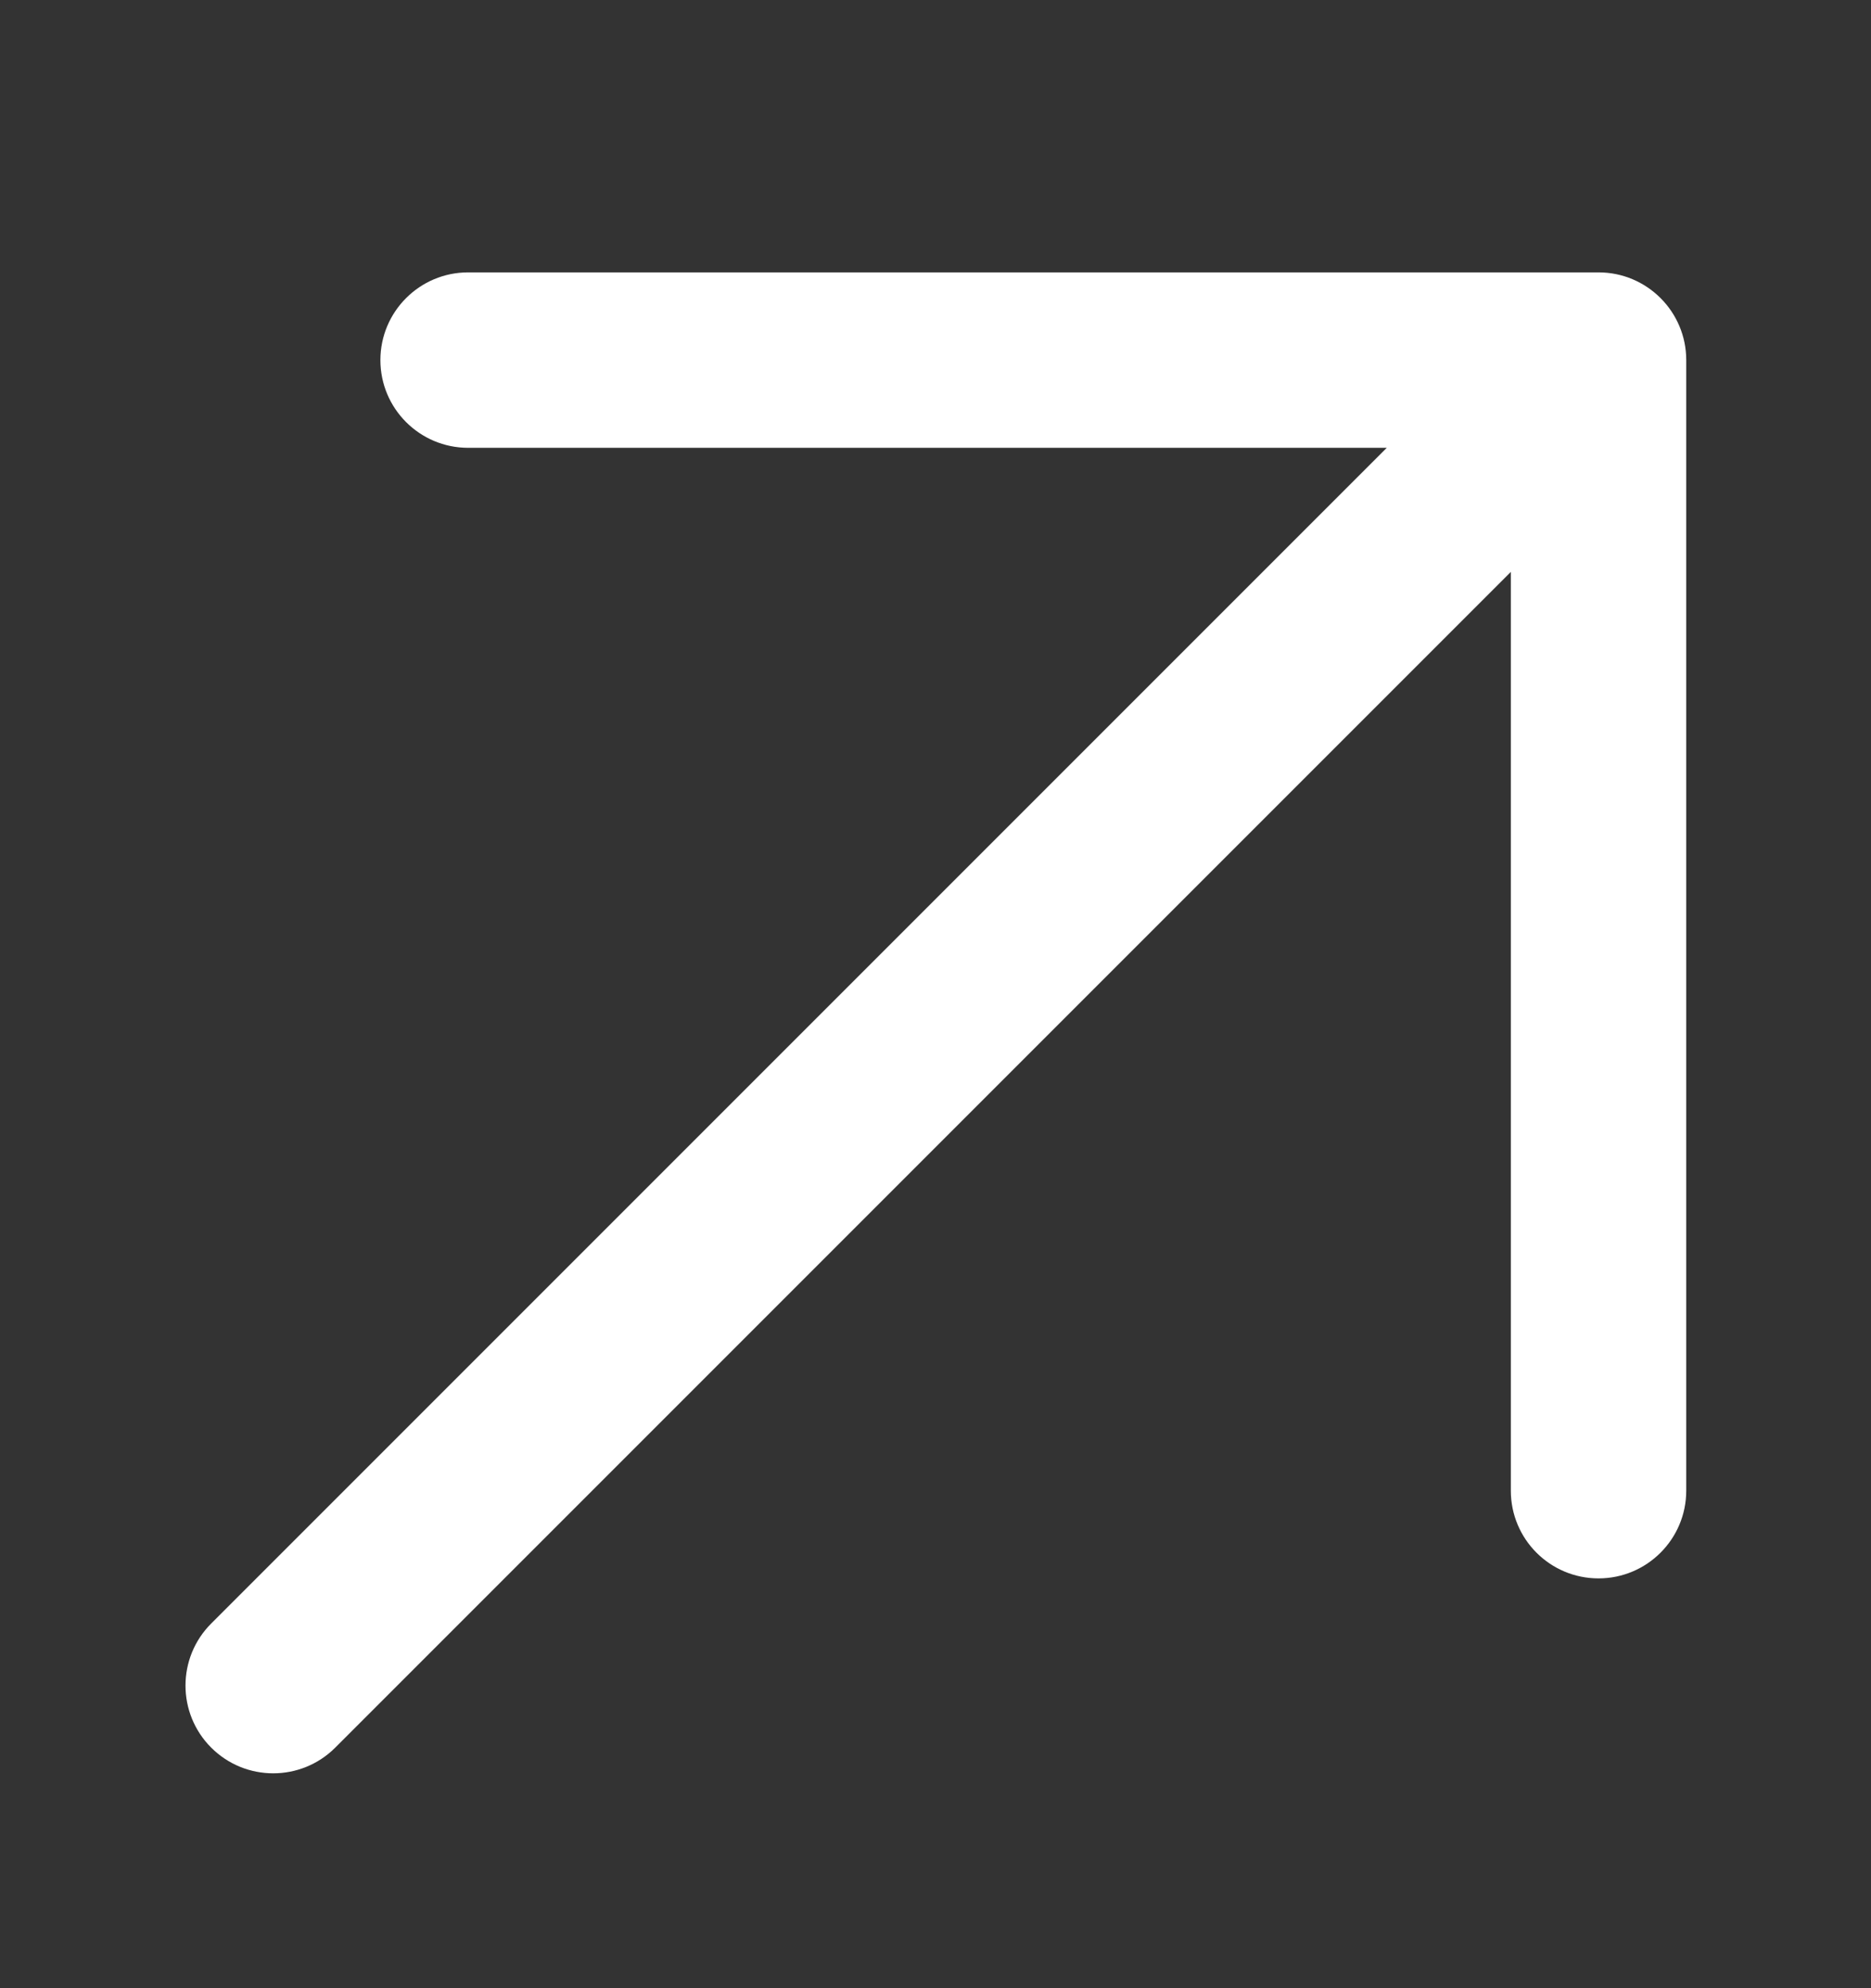 <svg width="16" height="17" viewBox="0 0 16 17" fill="none" xmlns="http://www.w3.org/2000/svg">
<rect x="0" y="0" width="16" height="17" fill="#333333" stroke="none"/>
<path d="M13.67 2.329H4.003C3.589 2.329 3.253 2.665 3.253 3.079C3.253 3.493 3.589 3.829 4.003 3.829H11.859L1.806 13.882C1.513 14.175 1.513 14.65 1.806 14.943C2.099 15.236 2.574 15.236 2.867 14.943L12.92 4.89V12.746C12.92 13.16 13.255 13.496 13.67 13.496C14.084 13.496 14.42 13.16 14.42 12.746V3.079C14.42 2.665 14.084 2.329 13.67 2.329Z" fill="white"/>
</svg>

